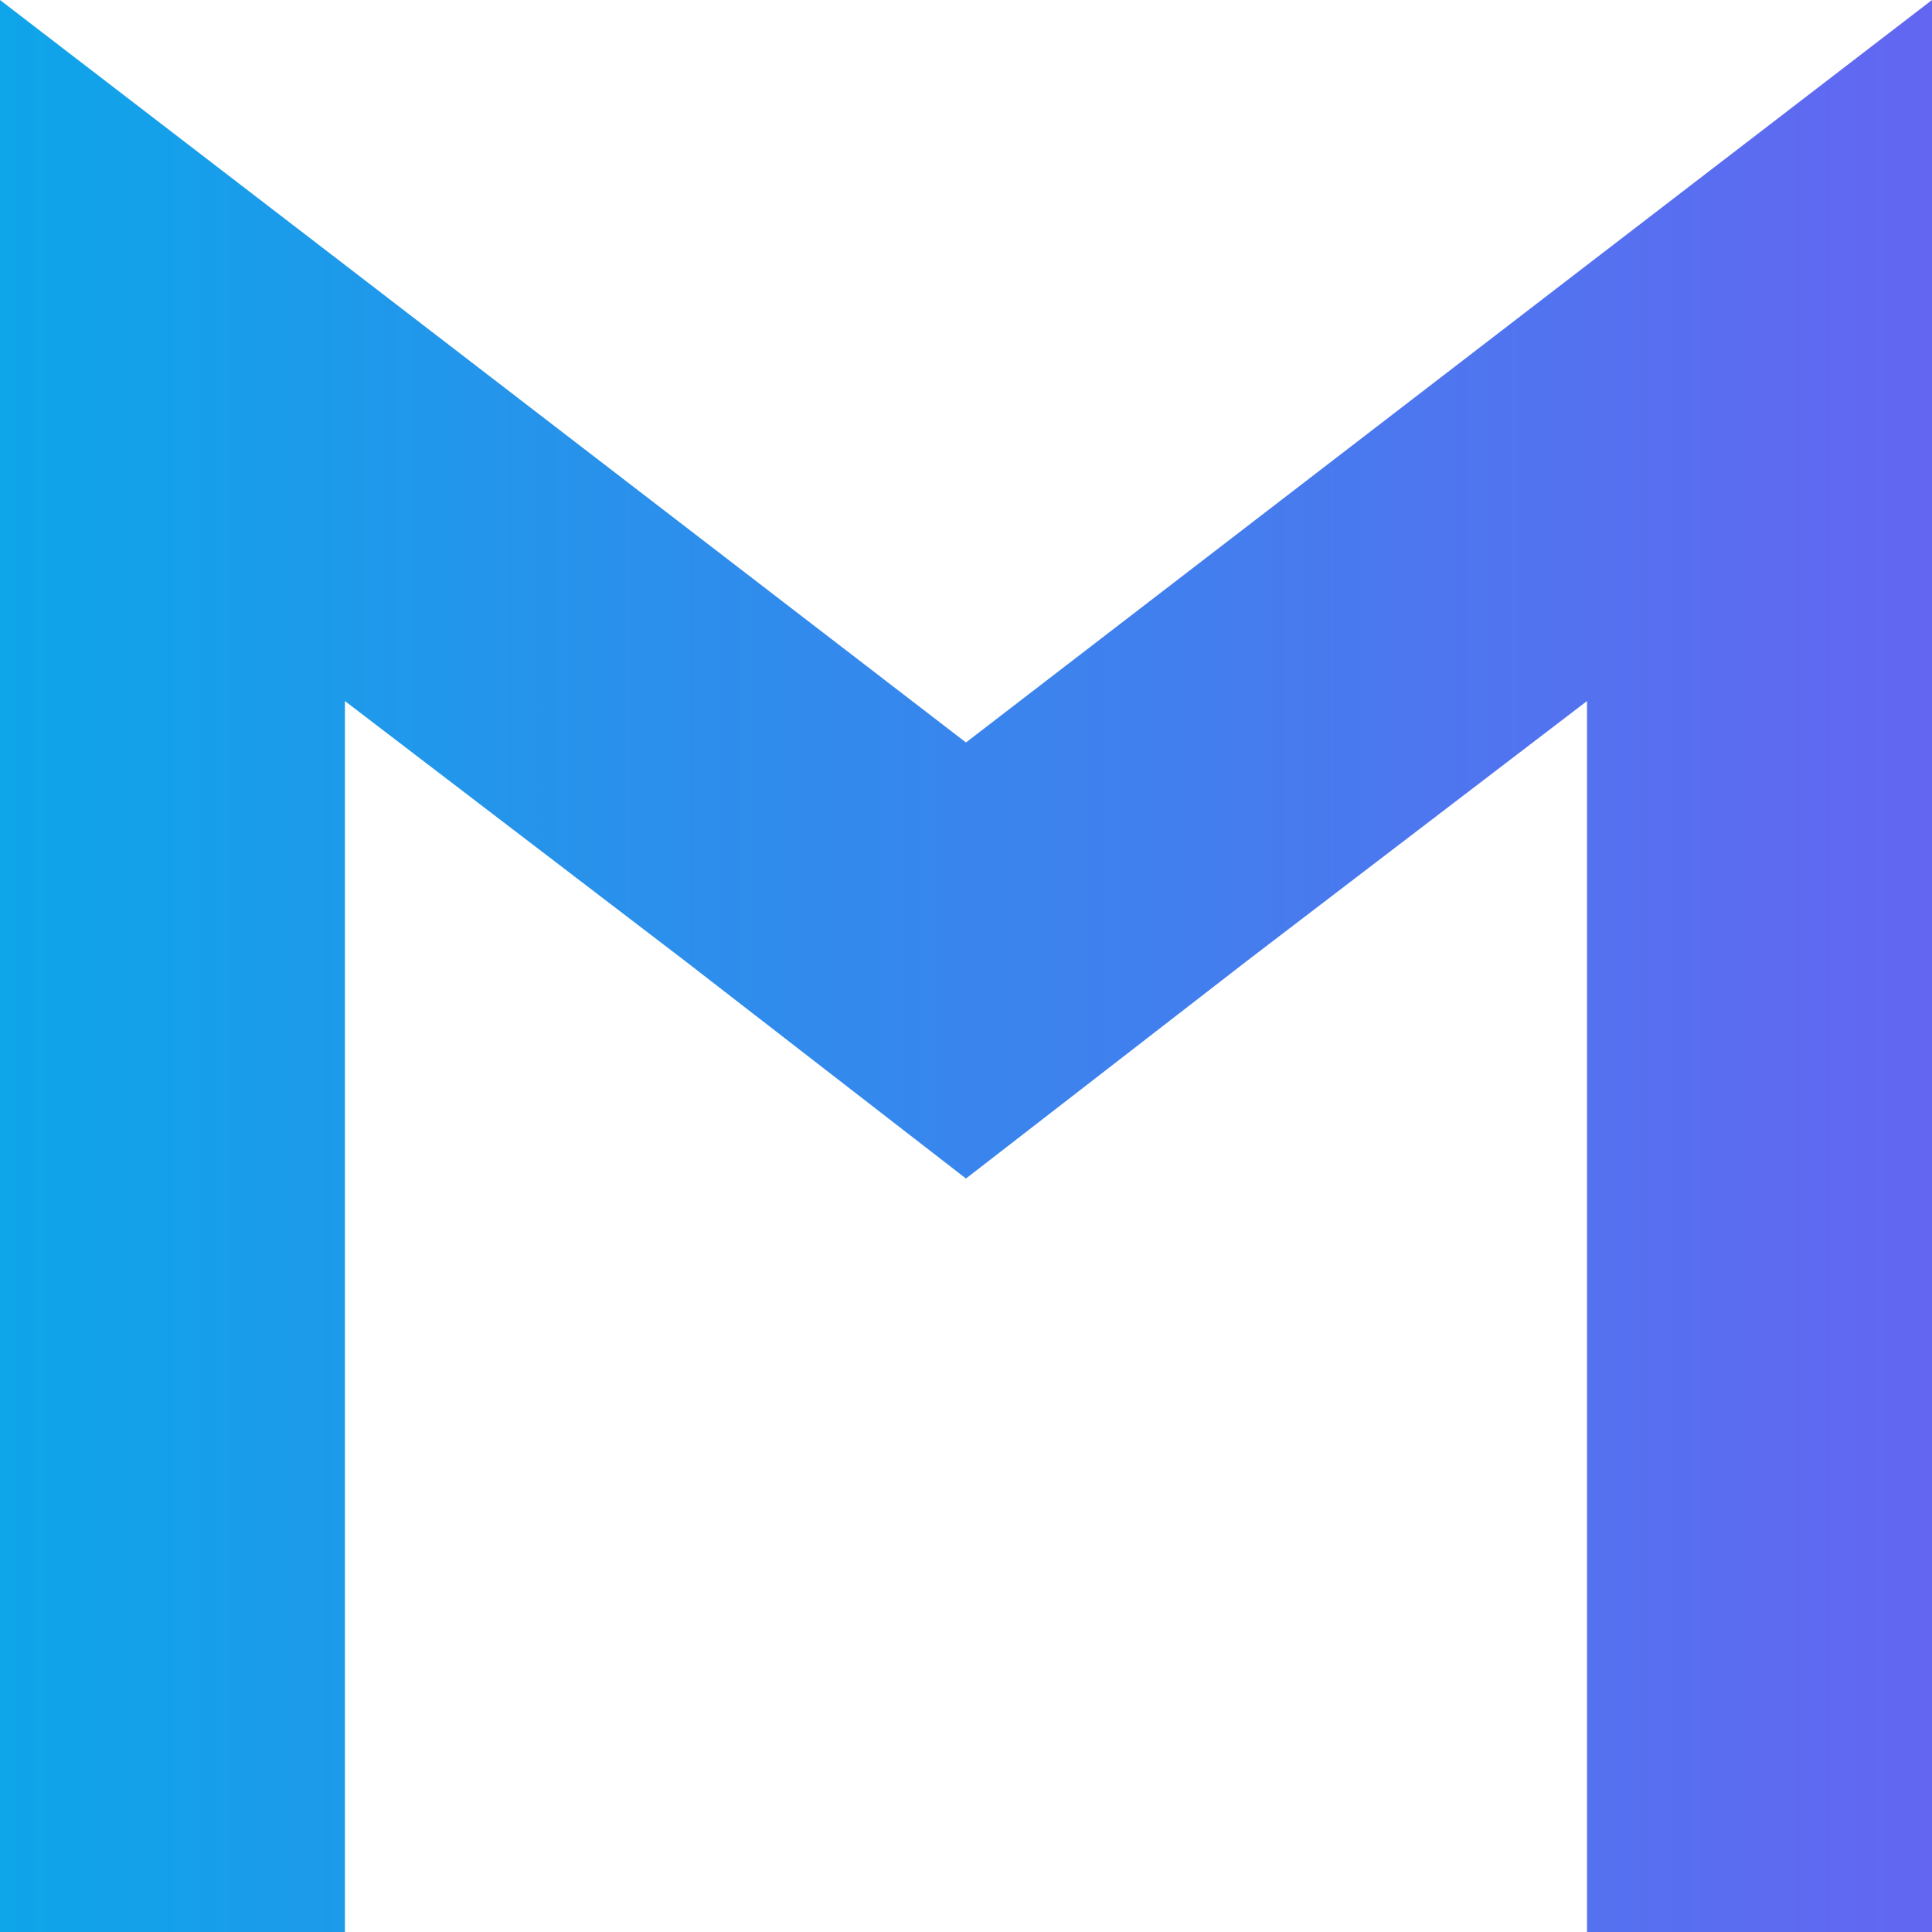 <?xml version="1.0" encoding="UTF-8"?>
<svg id="Layer_1" data-name="Layer 1" xmlns="http://www.w3.org/2000/svg" xmlns:xlink="http://www.w3.org/1999/xlink" viewBox="0 0 301.85 301.86">
  <defs>
    <style>
      .cls-1 {
        fill: url(#linear-gradient);
      }
    </style>
    <linearGradient id="linear-gradient" x1="0" y1="150.93" x2="301.85" y2="150.93" gradientUnits="userSpaceOnUse">
      <stop offset="0" stop-color="#0ea5e9"/>
      <stop offset="1" stop-color="#6366f1"/>
    </linearGradient>
  </defs>
  <path class="cls-1" d="M301.85,0V301.86h-53.9V109.53l-53.04,40.53-43.99,34.07-43.99-34.07-53.04-40.53v192.32H0V0L53.9,41.4l97.02,74.6L247.95,41.4,301.85,0Z"/>
</svg>